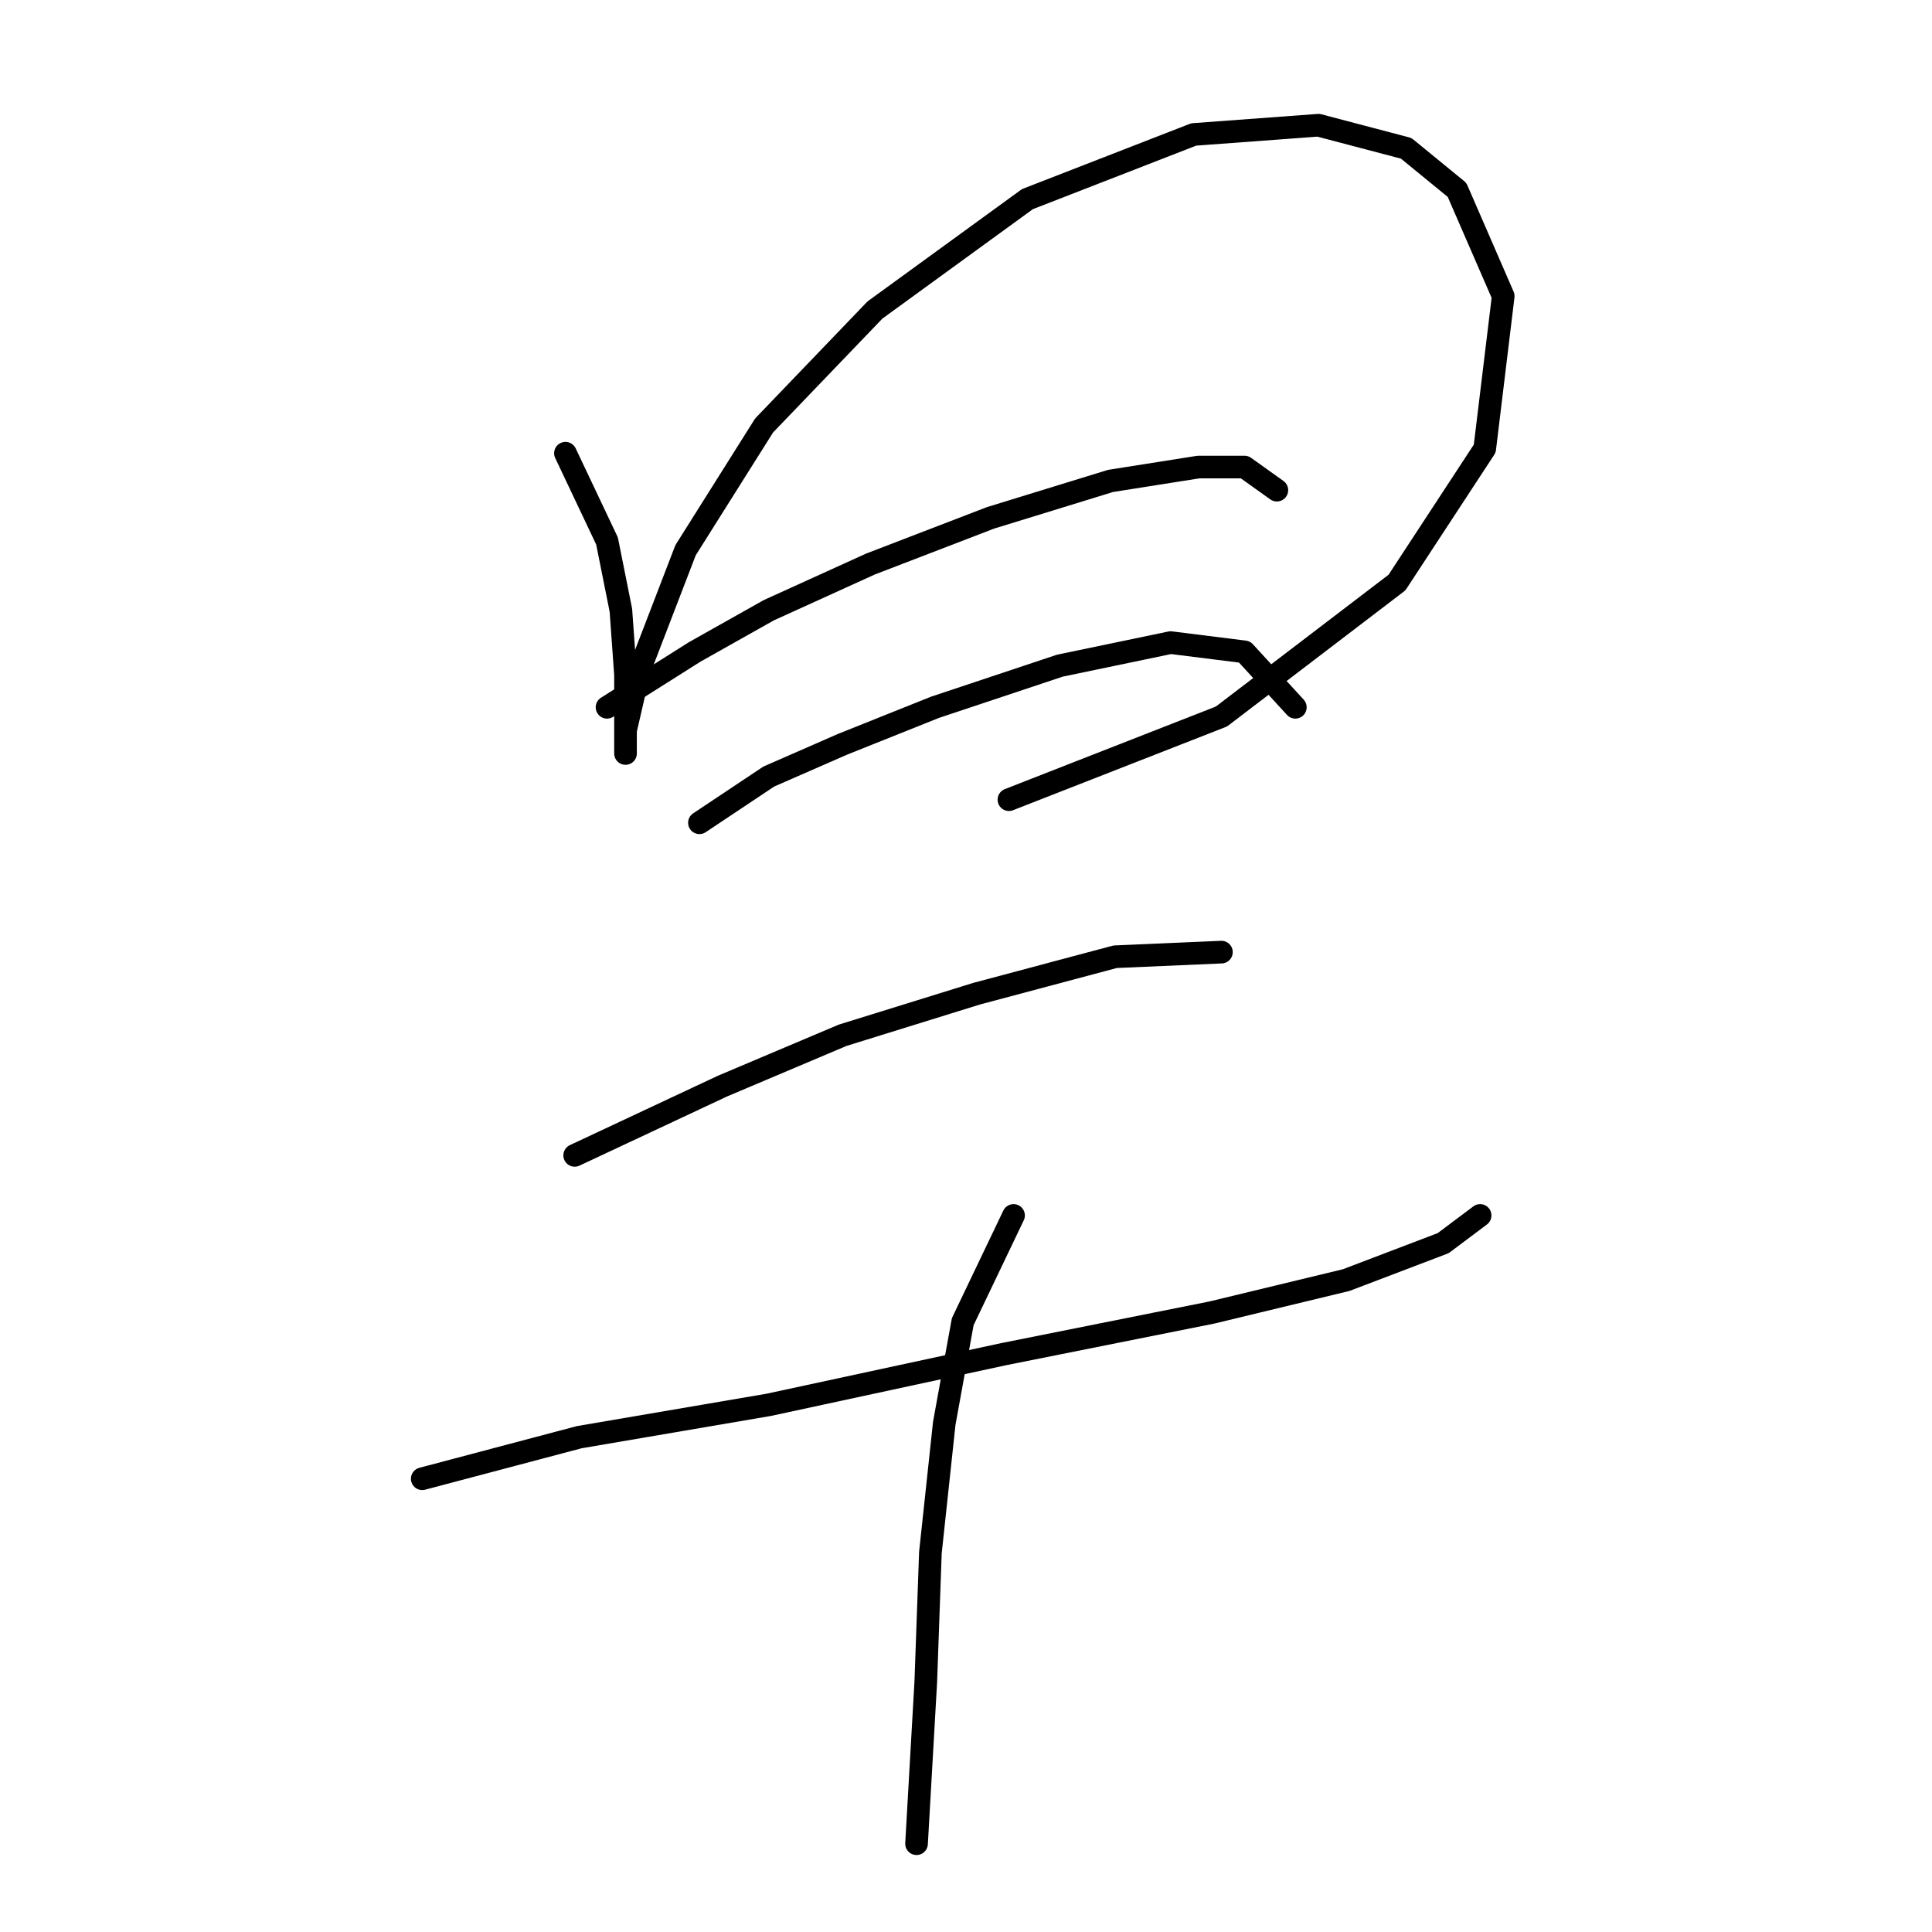 <?xml version="1.0" standalone="no"?>
    <svg width="256" height="256" xmlns="http://www.w3.org/2000/svg" version="1.1">
    <polyline stroke="black" stroke-width="3" stroke-linecap="round" fill="transparent" stroke-linejoin="round" points="74.925 60.053 80.434 71.683 82.271 80.865 82.883 89.434 82.883 95.555 82.883 98.616 82.883 99.84 82.883 96.78 84.719 88.822 90.84 72.907 101.246 56.38 115.937 41.077 136.137 26.387 158.173 17.817 174.7 16.593 186.33 19.653 193.063 25.162 199.184 39.241 196.736 59.441 185.106 77.192 161.845 94.943 133.688 105.961 133.688 105.961 " />
        <polyline stroke="black" stroke-width="3" stroke-linecap="round" fill="transparent" stroke-linejoin="round" points="80.434 93.719 92.064 86.374 101.858 80.865 115.325 74.744 131.24 68.622 147.155 63.726 158.785 61.889 164.906 61.889 169.191 64.95 169.191 64.95 " />
        <polyline stroke="black" stroke-width="3" stroke-linecap="round" fill="transparent" stroke-linejoin="round" points="92.677 109.022 101.858 102.901 111.652 98.616 123.894 93.719 140.421 88.21 155.112 85.149 164.906 86.374 171.639 93.719 171.639 93.719 " />
        <polyline stroke="black" stroke-width="3" stroke-linecap="round" fill="transparent" stroke-linejoin="round" points="76.149 153.094 95.737 143.912 111.652 137.179 129.403 131.67 147.767 126.773 161.845 126.161 161.845 126.161 " />
        <polyline stroke="black" stroke-width="3" stroke-linecap="round" fill="transparent" stroke-linejoin="round" points="55.95 195.942 76.762 190.433 101.858 186.148 133.076 179.415 160.621 173.906 178.372 169.621 191.227 164.724 196.124 161.052 196.124 161.052 " />
        <polyline stroke="black" stroke-width="3" stroke-linecap="round" fill="transparent" stroke-linejoin="round" points="134.3 161.052 127.567 175.13 125.119 188.597 123.282 205.736 122.67 222.875 121.446 244.299 121.446 244.299 " />
        </svg>